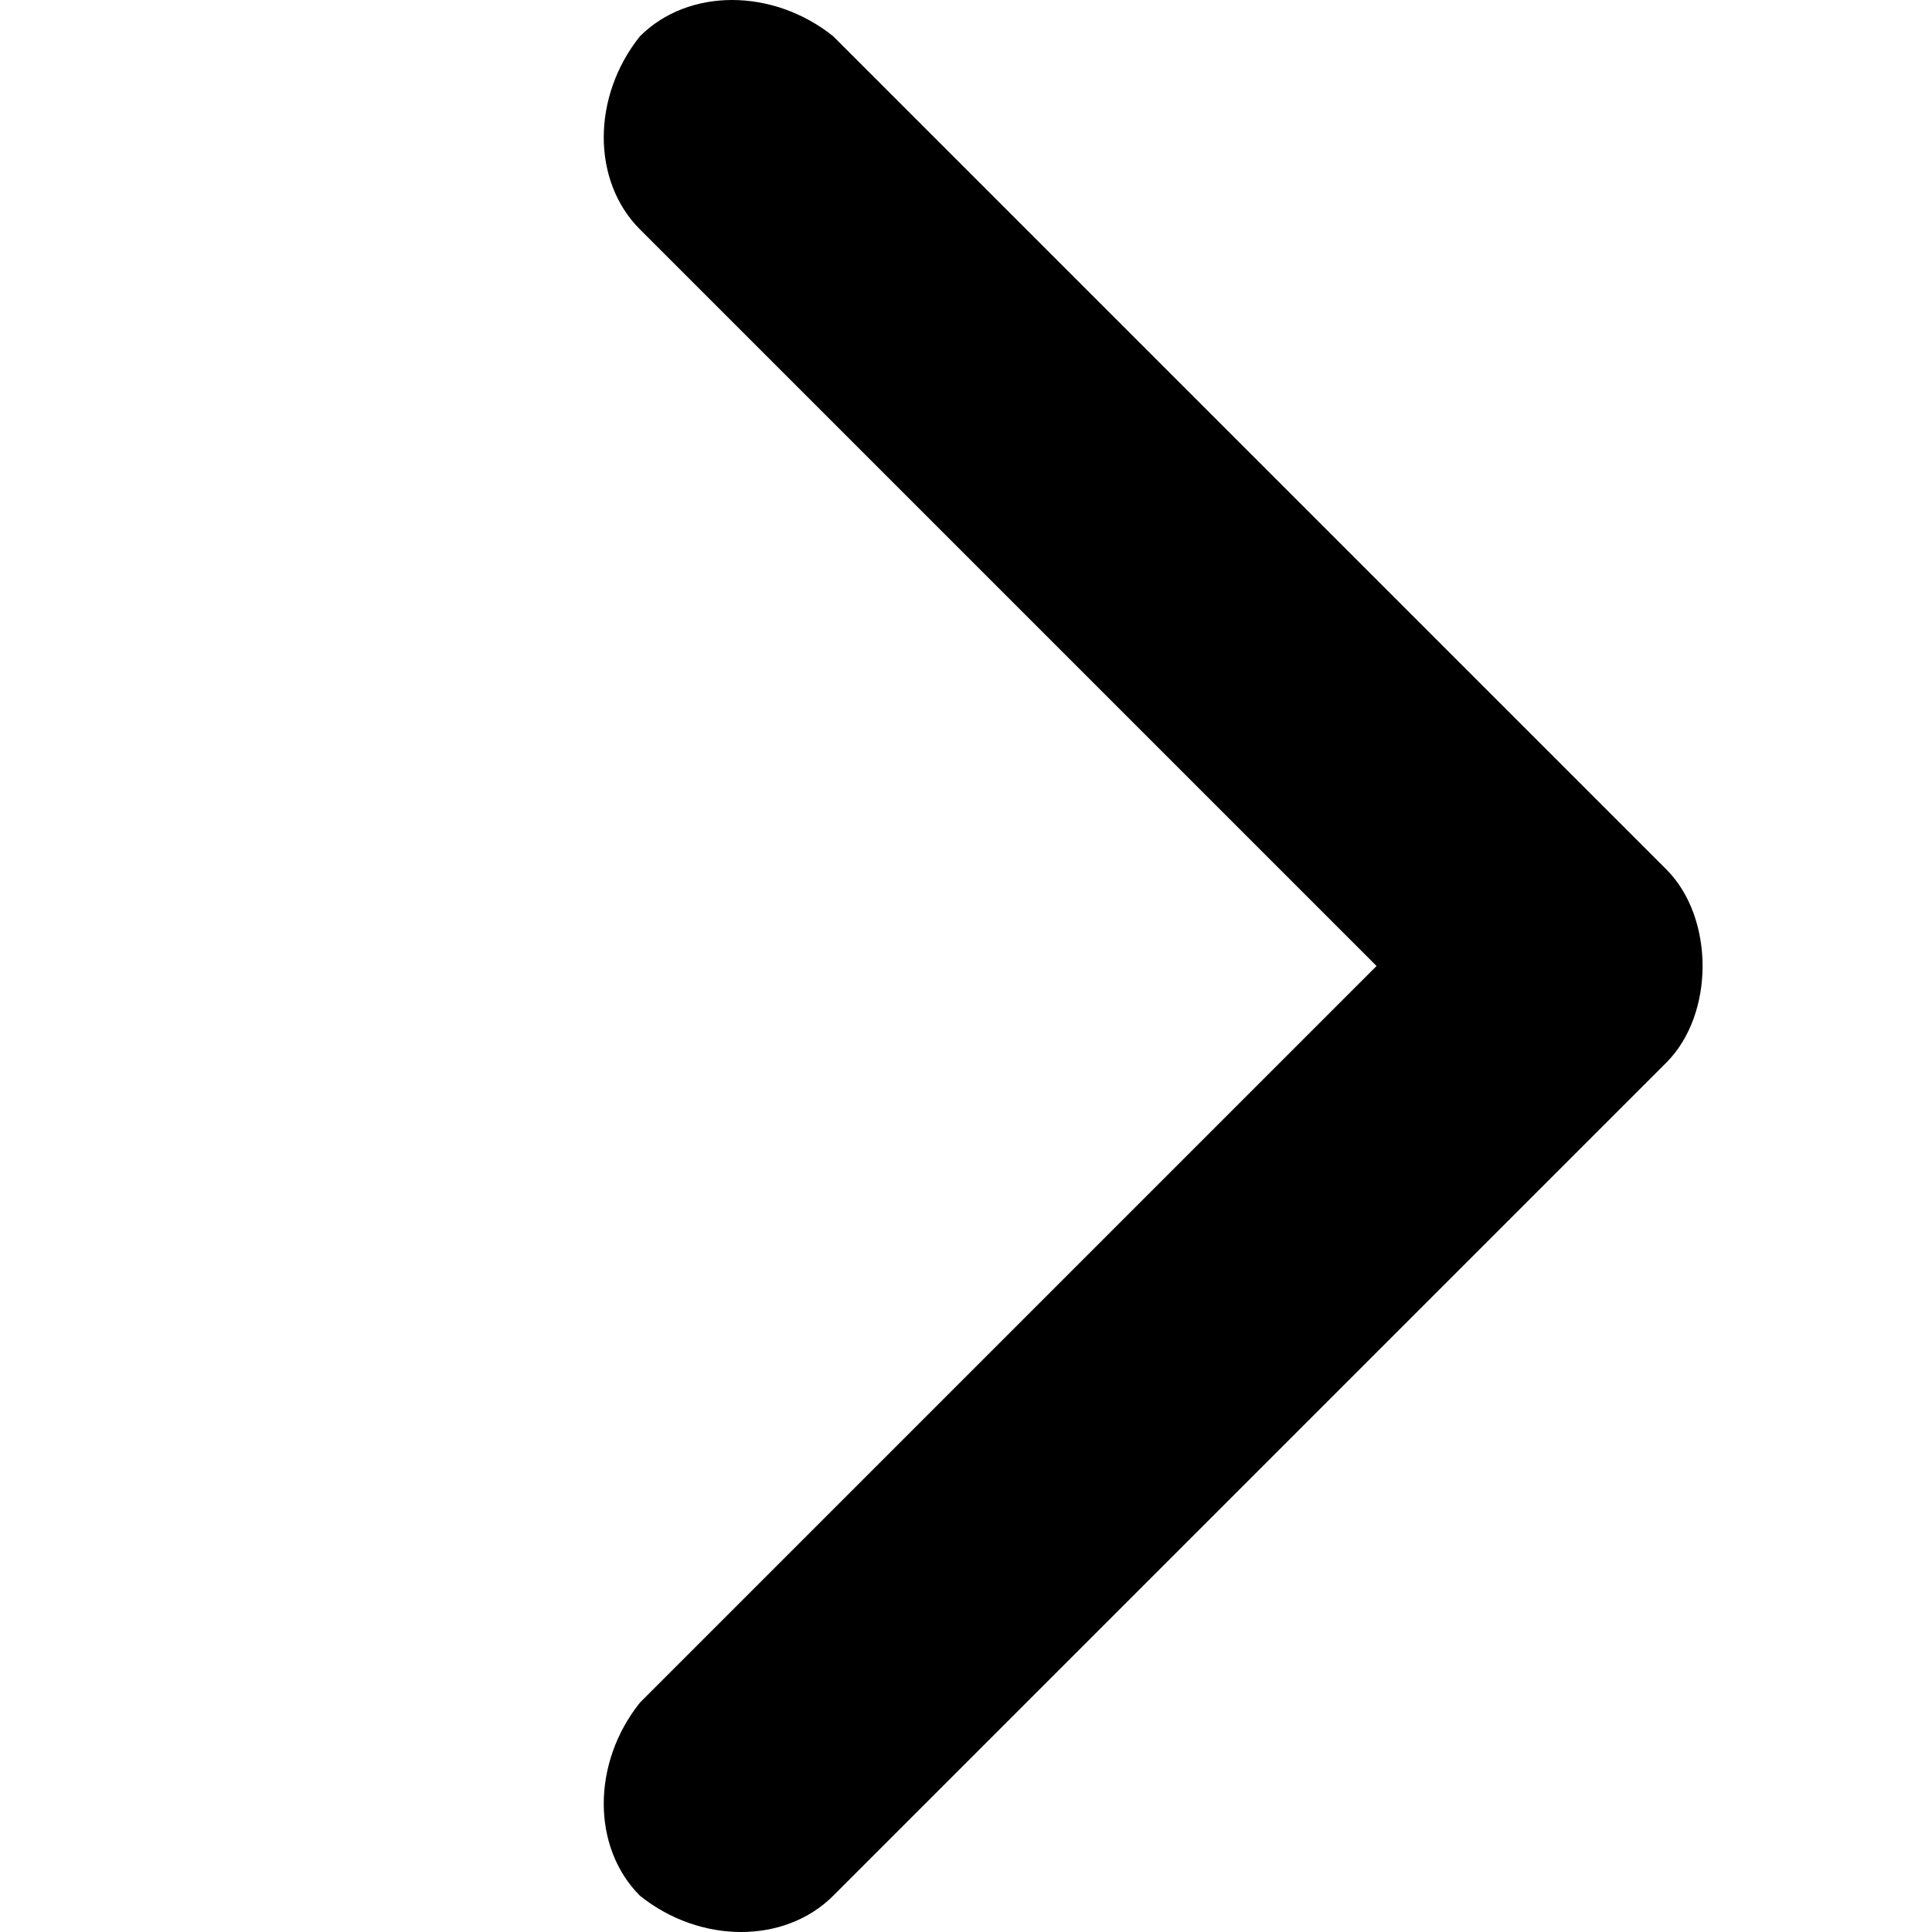 <!-- Generated by IcoMoon.io -->
<svg version="1.1" xmlns="http://www.w3.org/2000/svg" width="24" height="24" viewBox="0 0 24 24">
<title>arrow-next</title>
<path d="M17.1 12l-9.15-9.15c-0.6-0.6-0.6-1.65 0-2.4 0.6-0.6 1.65-0.6 2.4 0l10.35 10.35c0.3 0.3 0.45 0.75 0.45 1.2s-0.15 0.9-0.45 1.2l-10.35 10.35c-0.6 0.6-1.65 0.6-2.4 0-0.6-0.6-0.6-1.65 0-2.4l9.15-9.15z"></path>
</svg>
